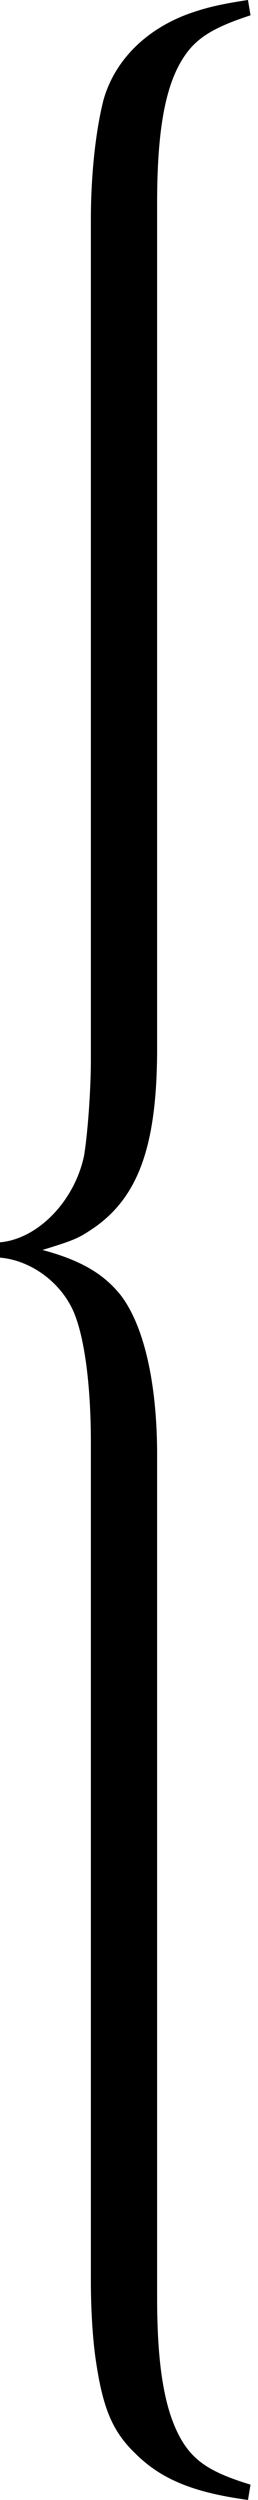 <svg xmlns="http://www.w3.org/2000/svg" xml:space="preserve" fill-rule="evenodd"
  stroke-linejoin="round" stroke-miterlimit="2" clip-rule="evenodd" viewBox="0 0 31 300">
  <path fill="none" d="M-448.601-928.755h1441.32v1415.72h-1441.32z"/>
  <path d="M10.918 273.776V173.061c0-7.041-.816-13.061-2.245-16.02-1.632-3.368-5.102-5.817-8.673-6.123v-1.836c4.592-.409 8.98-5 10.102-10.409.408-2.449.816-7.653.816-11.53V26.327c0-5.511.613-10.817 1.531-14.388 1.327-4.592 4.898-8.266 10-10.204C24.694.918 26.429.51 29.796 0l.306 1.837c-4.694 1.53-6.735 2.857-8.265 5.408-2.041 3.367-2.959 8.673-2.959 17.143v101.428c0 11.429-2.143 17.653-7.449 21.429-1.939 1.326-2.347 1.531-6.327 2.755 4.592 1.224 7.347 2.857 9.388 5.408 2.755 3.572 4.388 10.408 4.388 19.184v101.122c0 8.368.918 13.674 2.959 17.143 1.53 2.551 3.571 3.878 8.265 5.306L29.796 300c-6.735-.918-10.51-2.551-13.572-5.612-2.755-2.653-3.877-5.51-4.693-11.021-.409-2.653-.613-6.428-.613-9.591Z"/>
</svg>